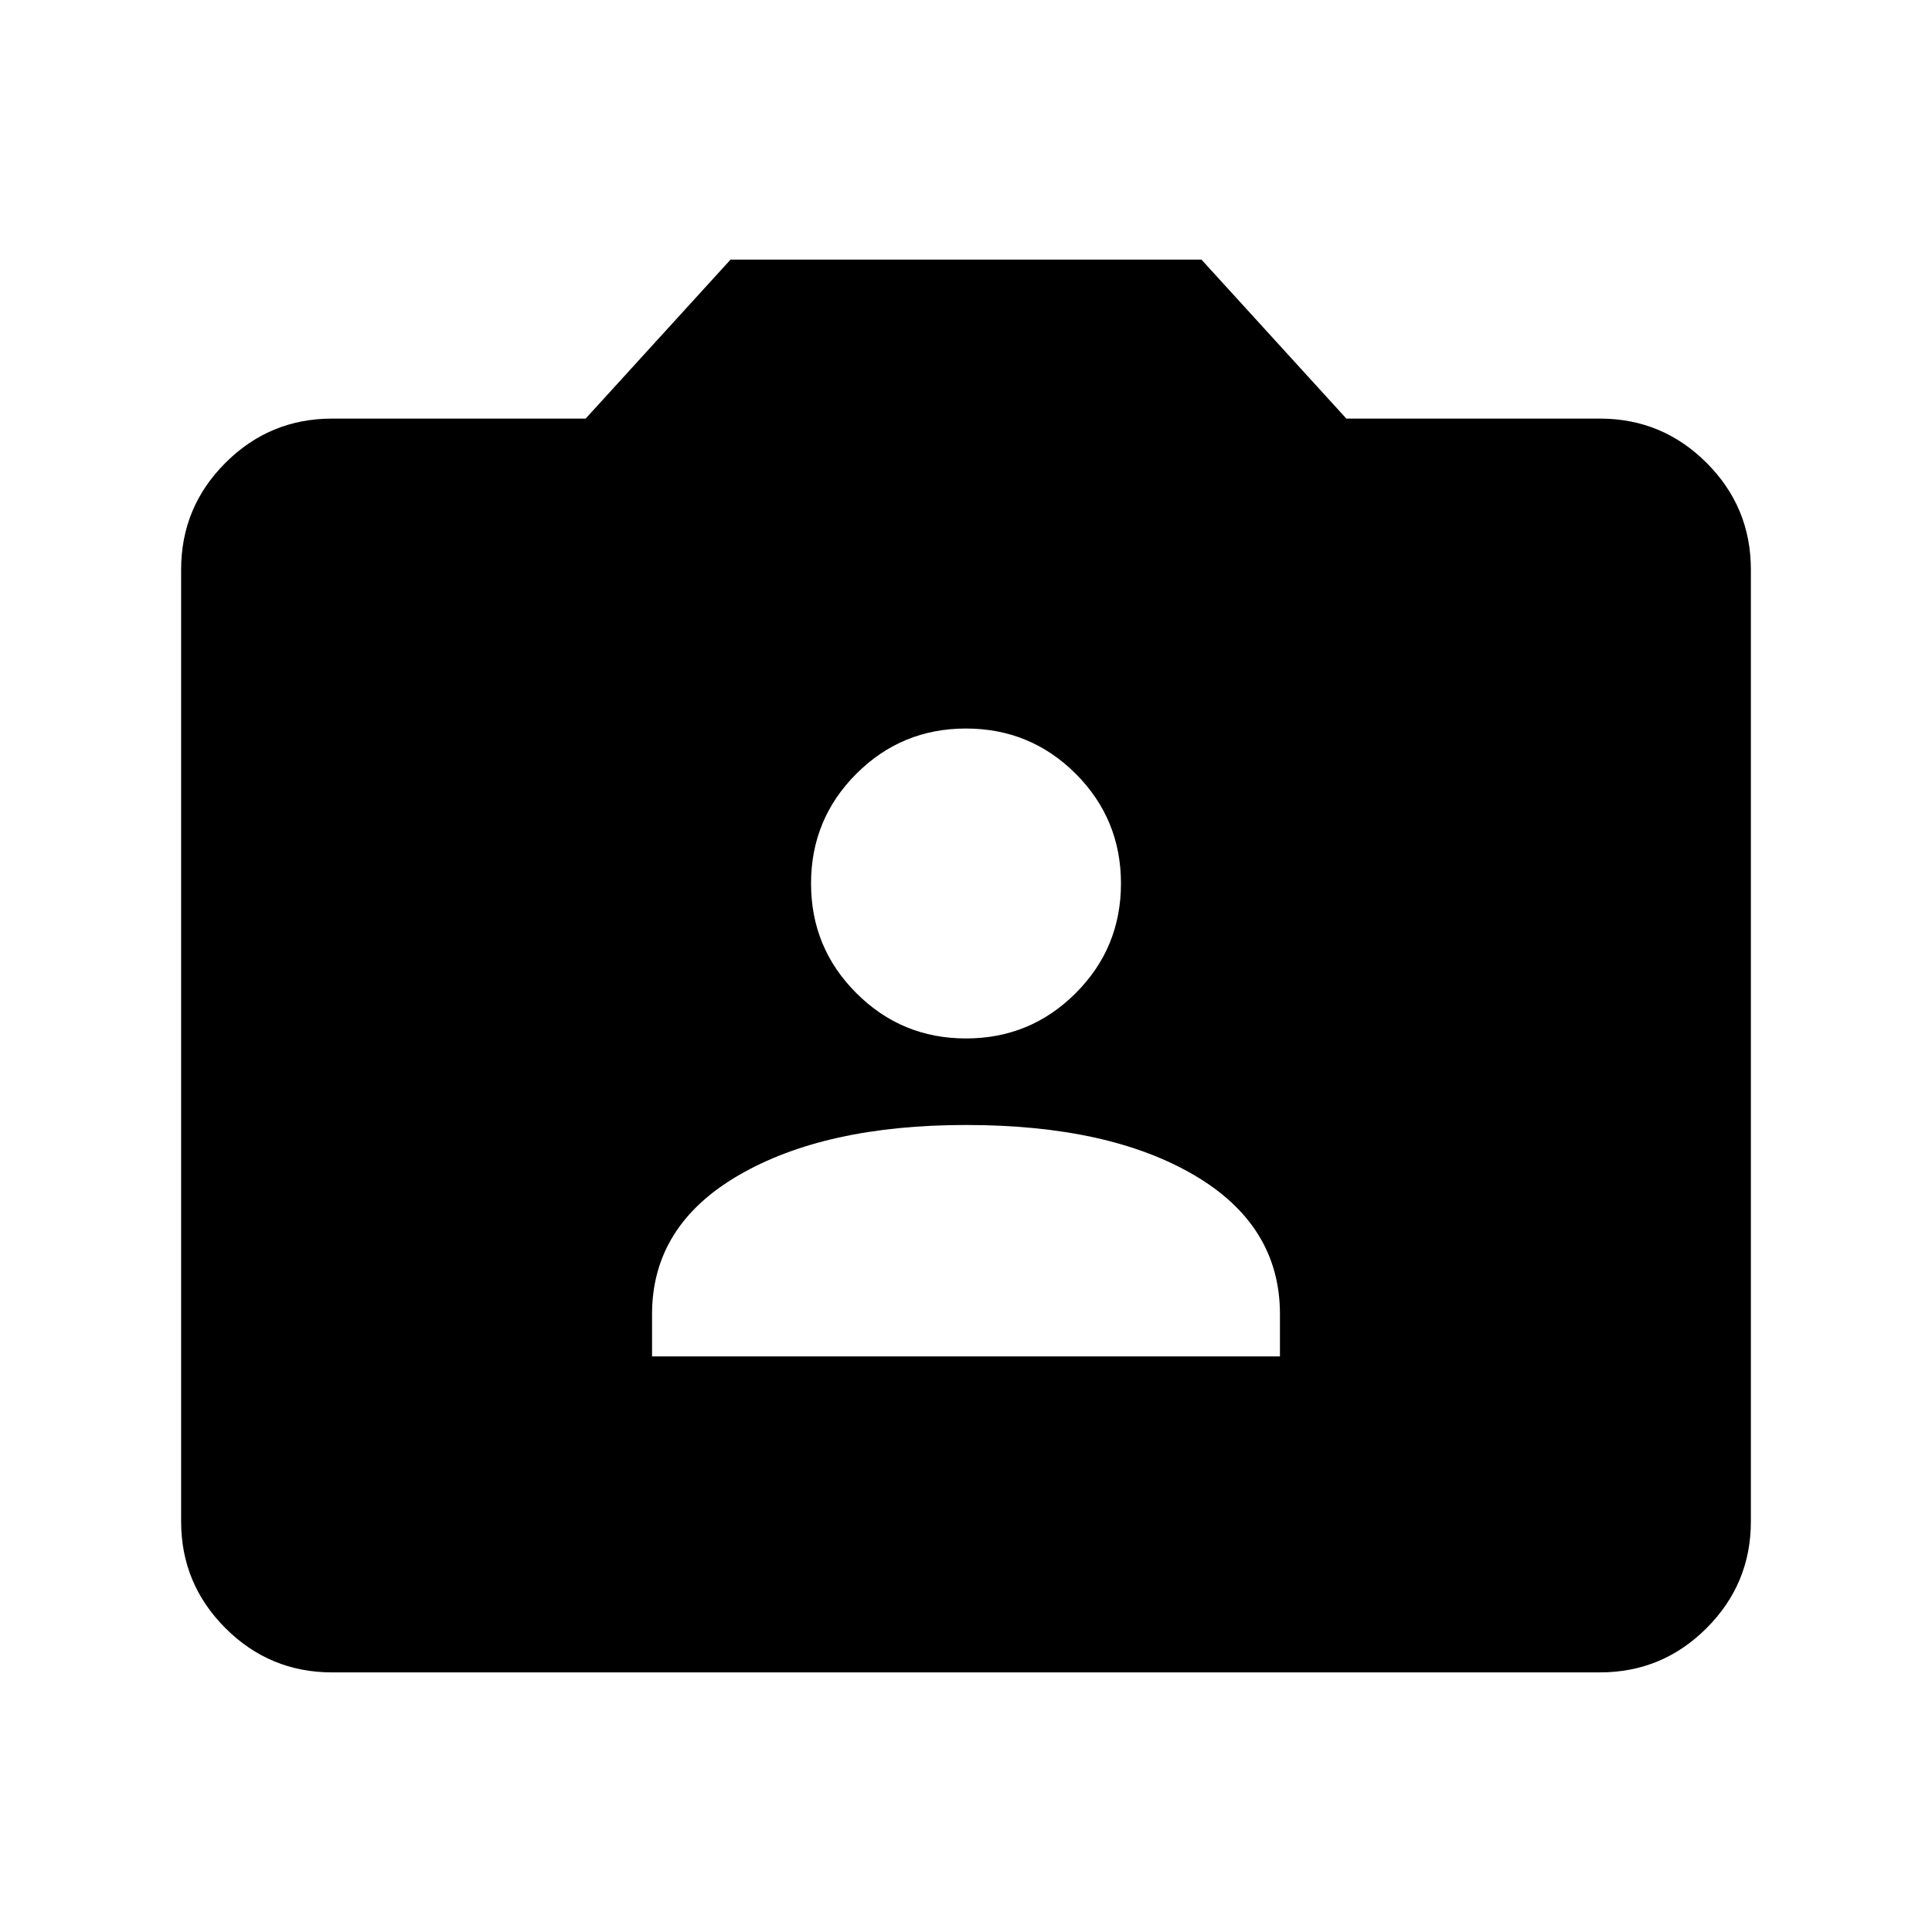 <svg xmlns="http://www.w3.org/2000/svg" height="24" width="24"><path d="M8.1 16.85h7.8v-.525q0-1.1-1.062-1.725-1.063-.625-2.838-.625-1.75 0-2.825.625-1.075.625-1.075 1.725ZM12 12.9q.8 0 1.363-.563.562-.562.562-1.362t-.562-1.363Q12.8 9.05 12 9.05t-1.362.562q-.563.563-.563 1.363t.563 1.362Q11.2 12.9 12 12.9Zm-7.875 7.875q-.775 0-1.325-.55-.55-.55-.55-1.325V7.075q0-.775.55-1.325.55-.55 1.325-.55h3.15l1.8-1.975h5.85l1.8 1.975h3.15q.775 0 1.325.55.55.55.55 1.325V18.9q0 .775-.55 1.325-.55.55-1.325.55Z"/></svg>